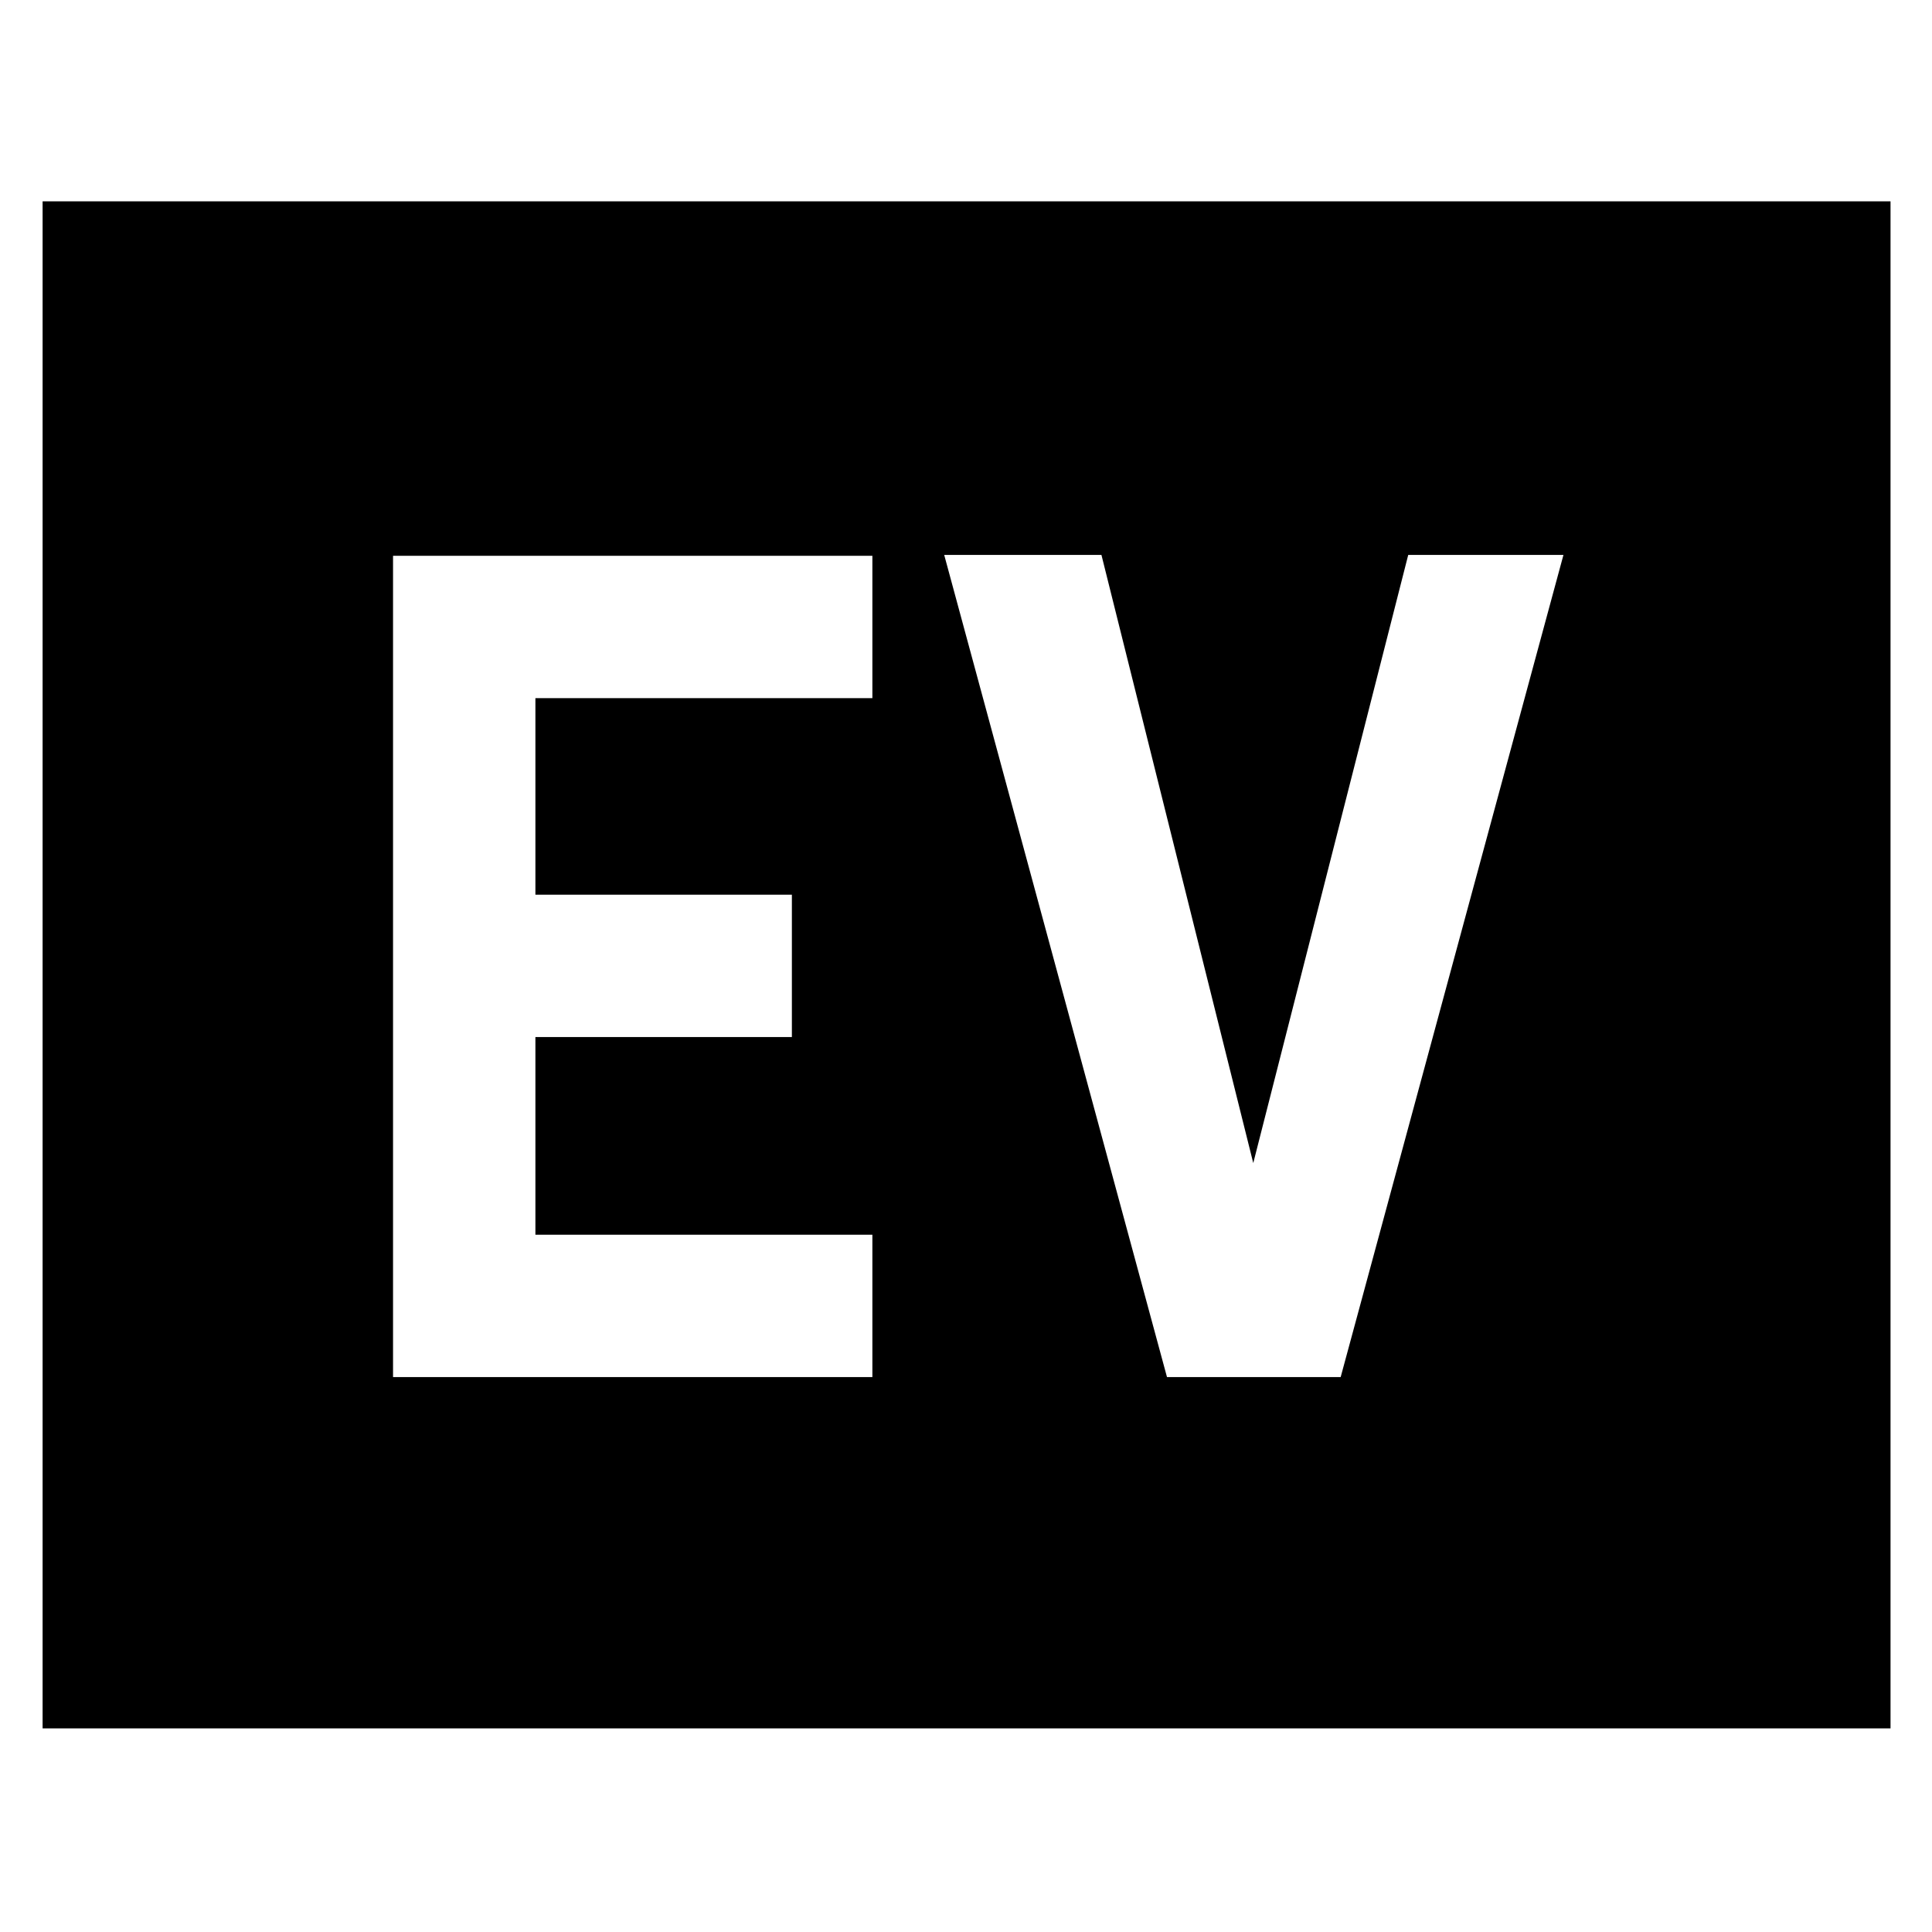 <svg xmlns="http://www.w3.org/2000/svg" height="48" viewBox="0 -960 960 960" width="48"><path d="M195.3-275.74h238.18v-70.74H266.04v-98.22h127.44v-70.73H266.04v-97.66h167.44v-70.74H195.3v408.09Zm384.57 0h86.3l110.7-408.52h-77.13l-77 302.17-75.44-302.17h-78.13l110.7 408.52ZM21.17-101.17v-758.79h918.22v758.79H21.17Z"/></svg>